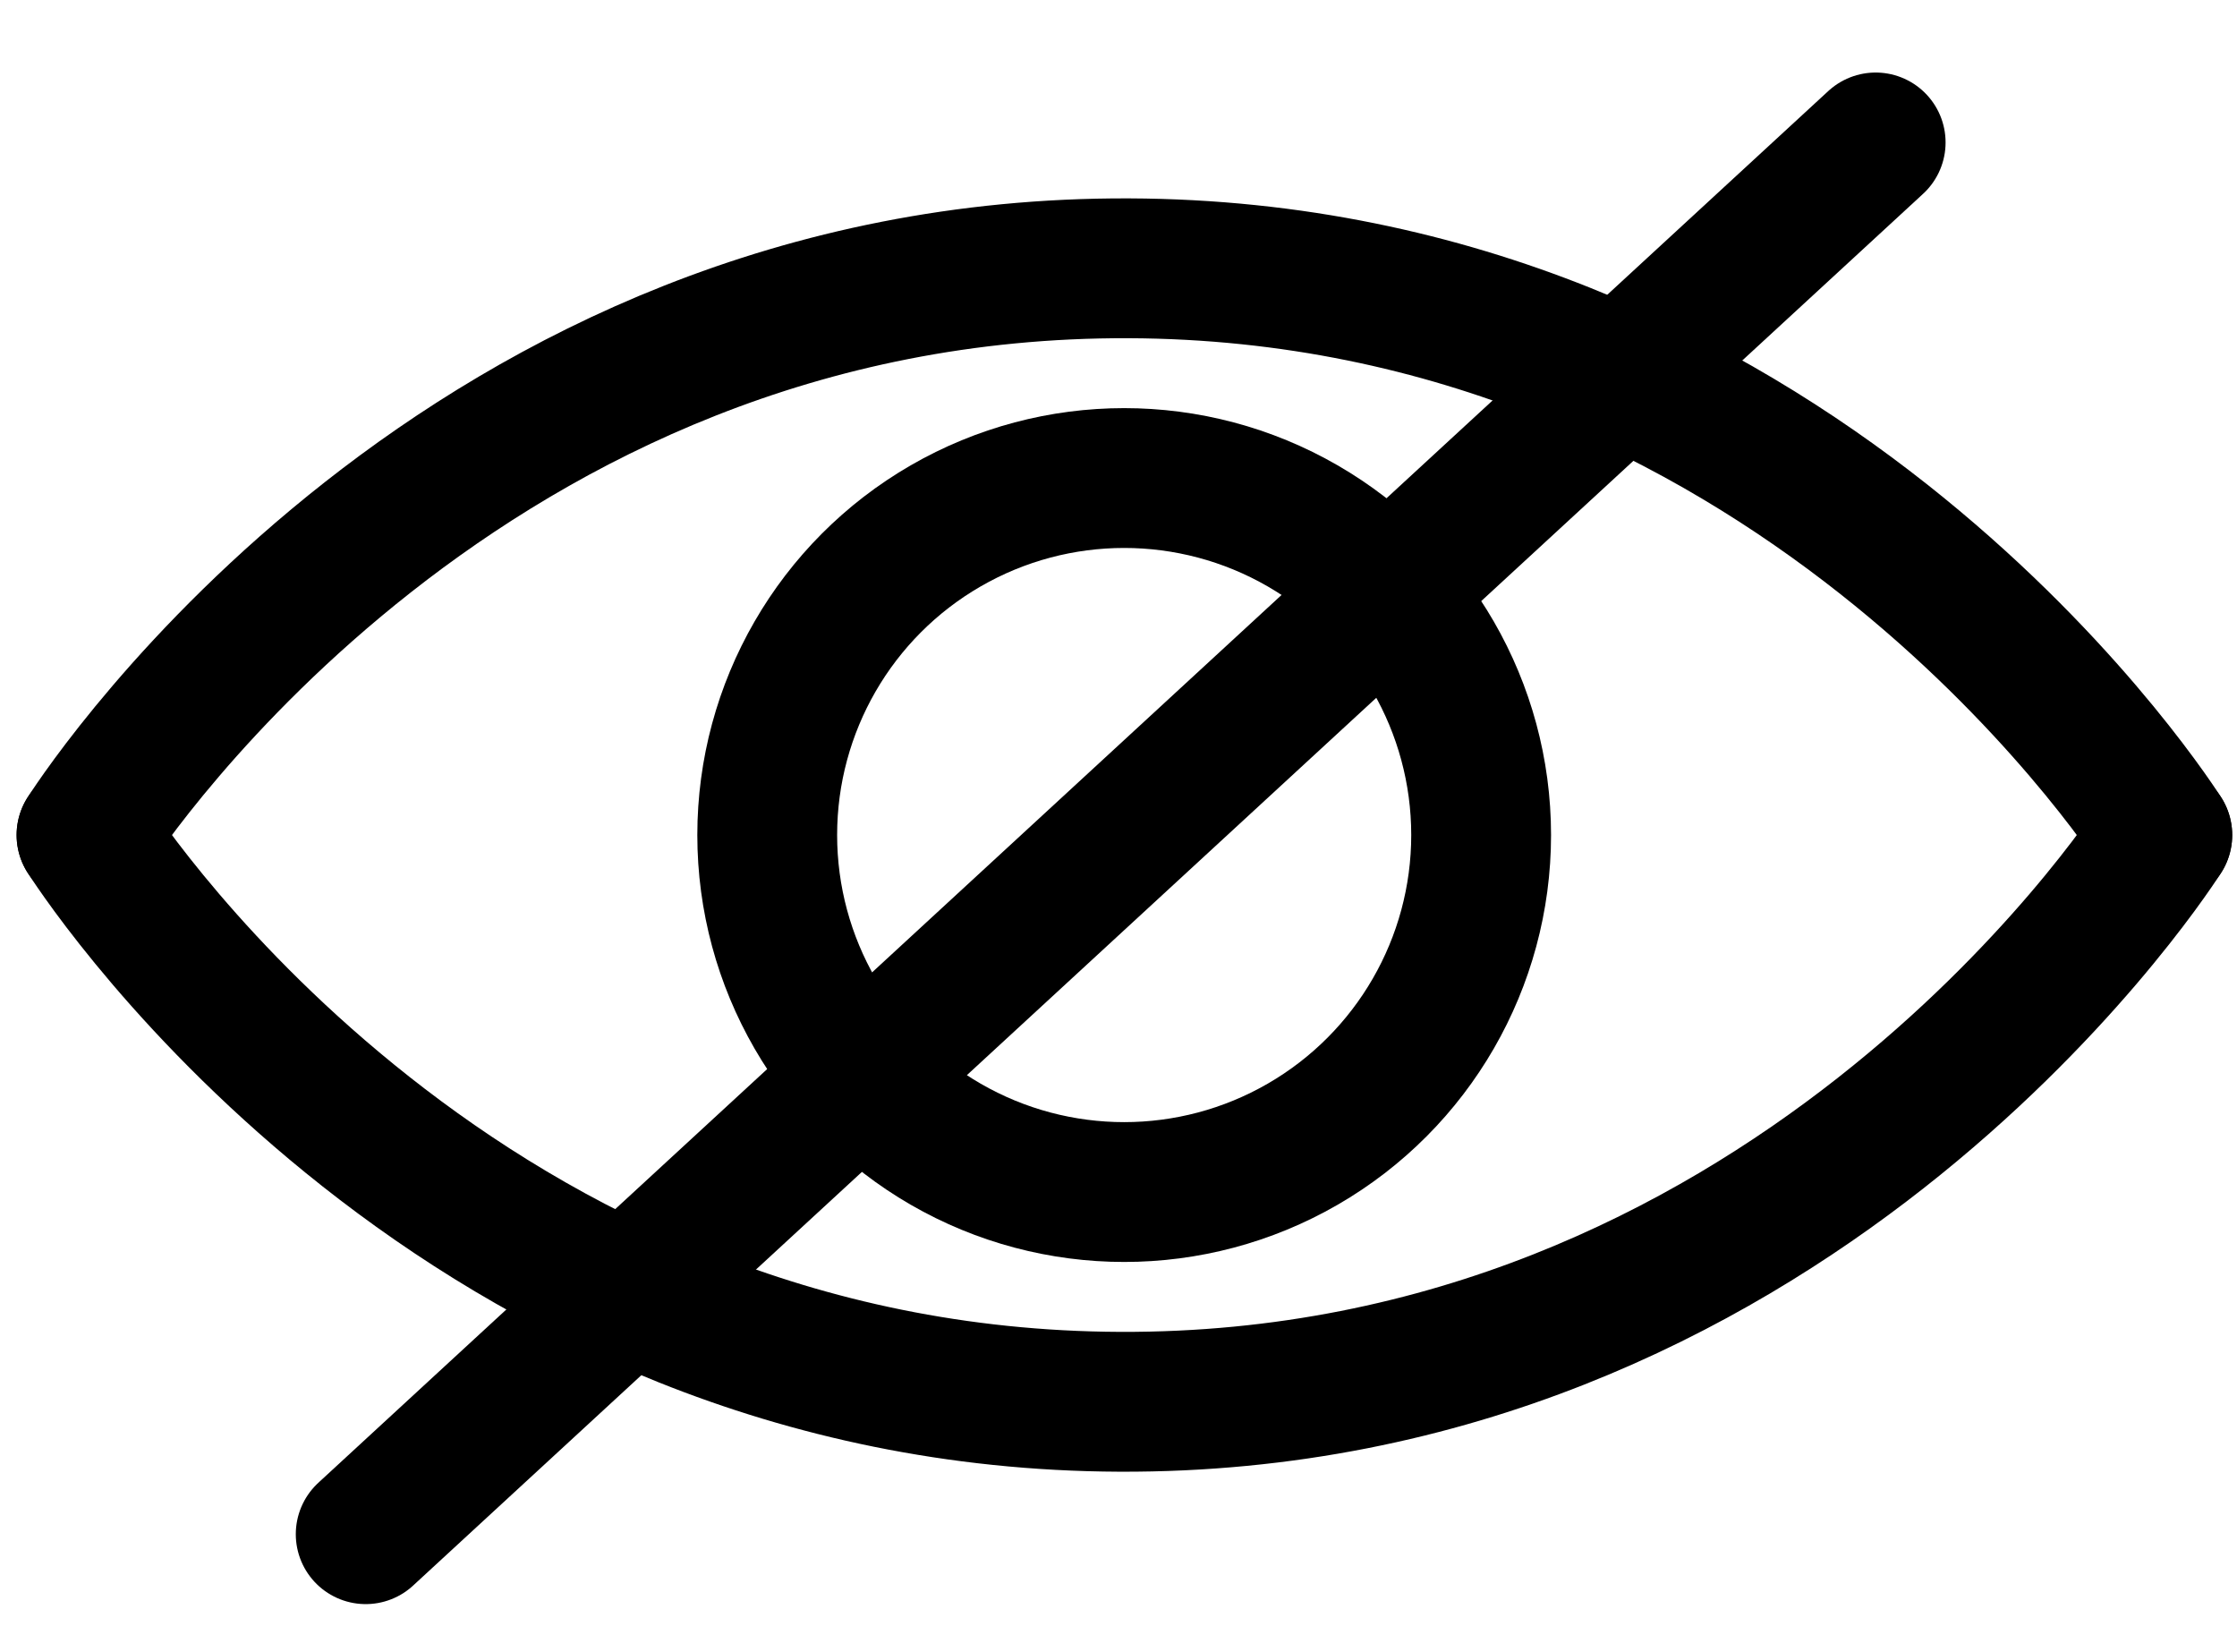 <?xml version="1.0" encoding="utf-8"?>
<!-- Generator: Adobe Illustrator 24.0.1, SVG Export Plug-In . SVG Version: 6.00 Build 0)  -->
<svg version="1.1" id="Lager_1" xmlns="http://www.w3.org/2000/svg" xmlns:xlink="http://www.w3.org/1999/xlink" x="0px" y="0px"
	 viewBox="0 0 512 378" style="enable-background:new 0 0 512 378;" xml:space="preserve">
<style type="text/css">
	.st0{fill:none;stroke:#000000;stroke-width:32;stroke-linecap:round;stroke-miterlimit:10;}
	.st1{fill:none;stroke:#000000;stroke-width:32;stroke-miterlimit:10;}
</style>
<path class="st0" d="M19.8,191.1c5.3-8.3,87-130.3,238.6-129.7c150.3,0.6,230.9,121,236.5,129.7"/>
<path class="st0" d="M494.9,191.1c-5.3,8.3-87,130.3-238.6,129.7C106,320.2,25.4,199.8,19.8,191.1"/>
<circle class="st1" cx="257.3" cy="191.1" r="81.7"/>
<line class="st0" x1="83.7" y1="351.1" x2="429.3" y2="32.6"/>
</svg>
